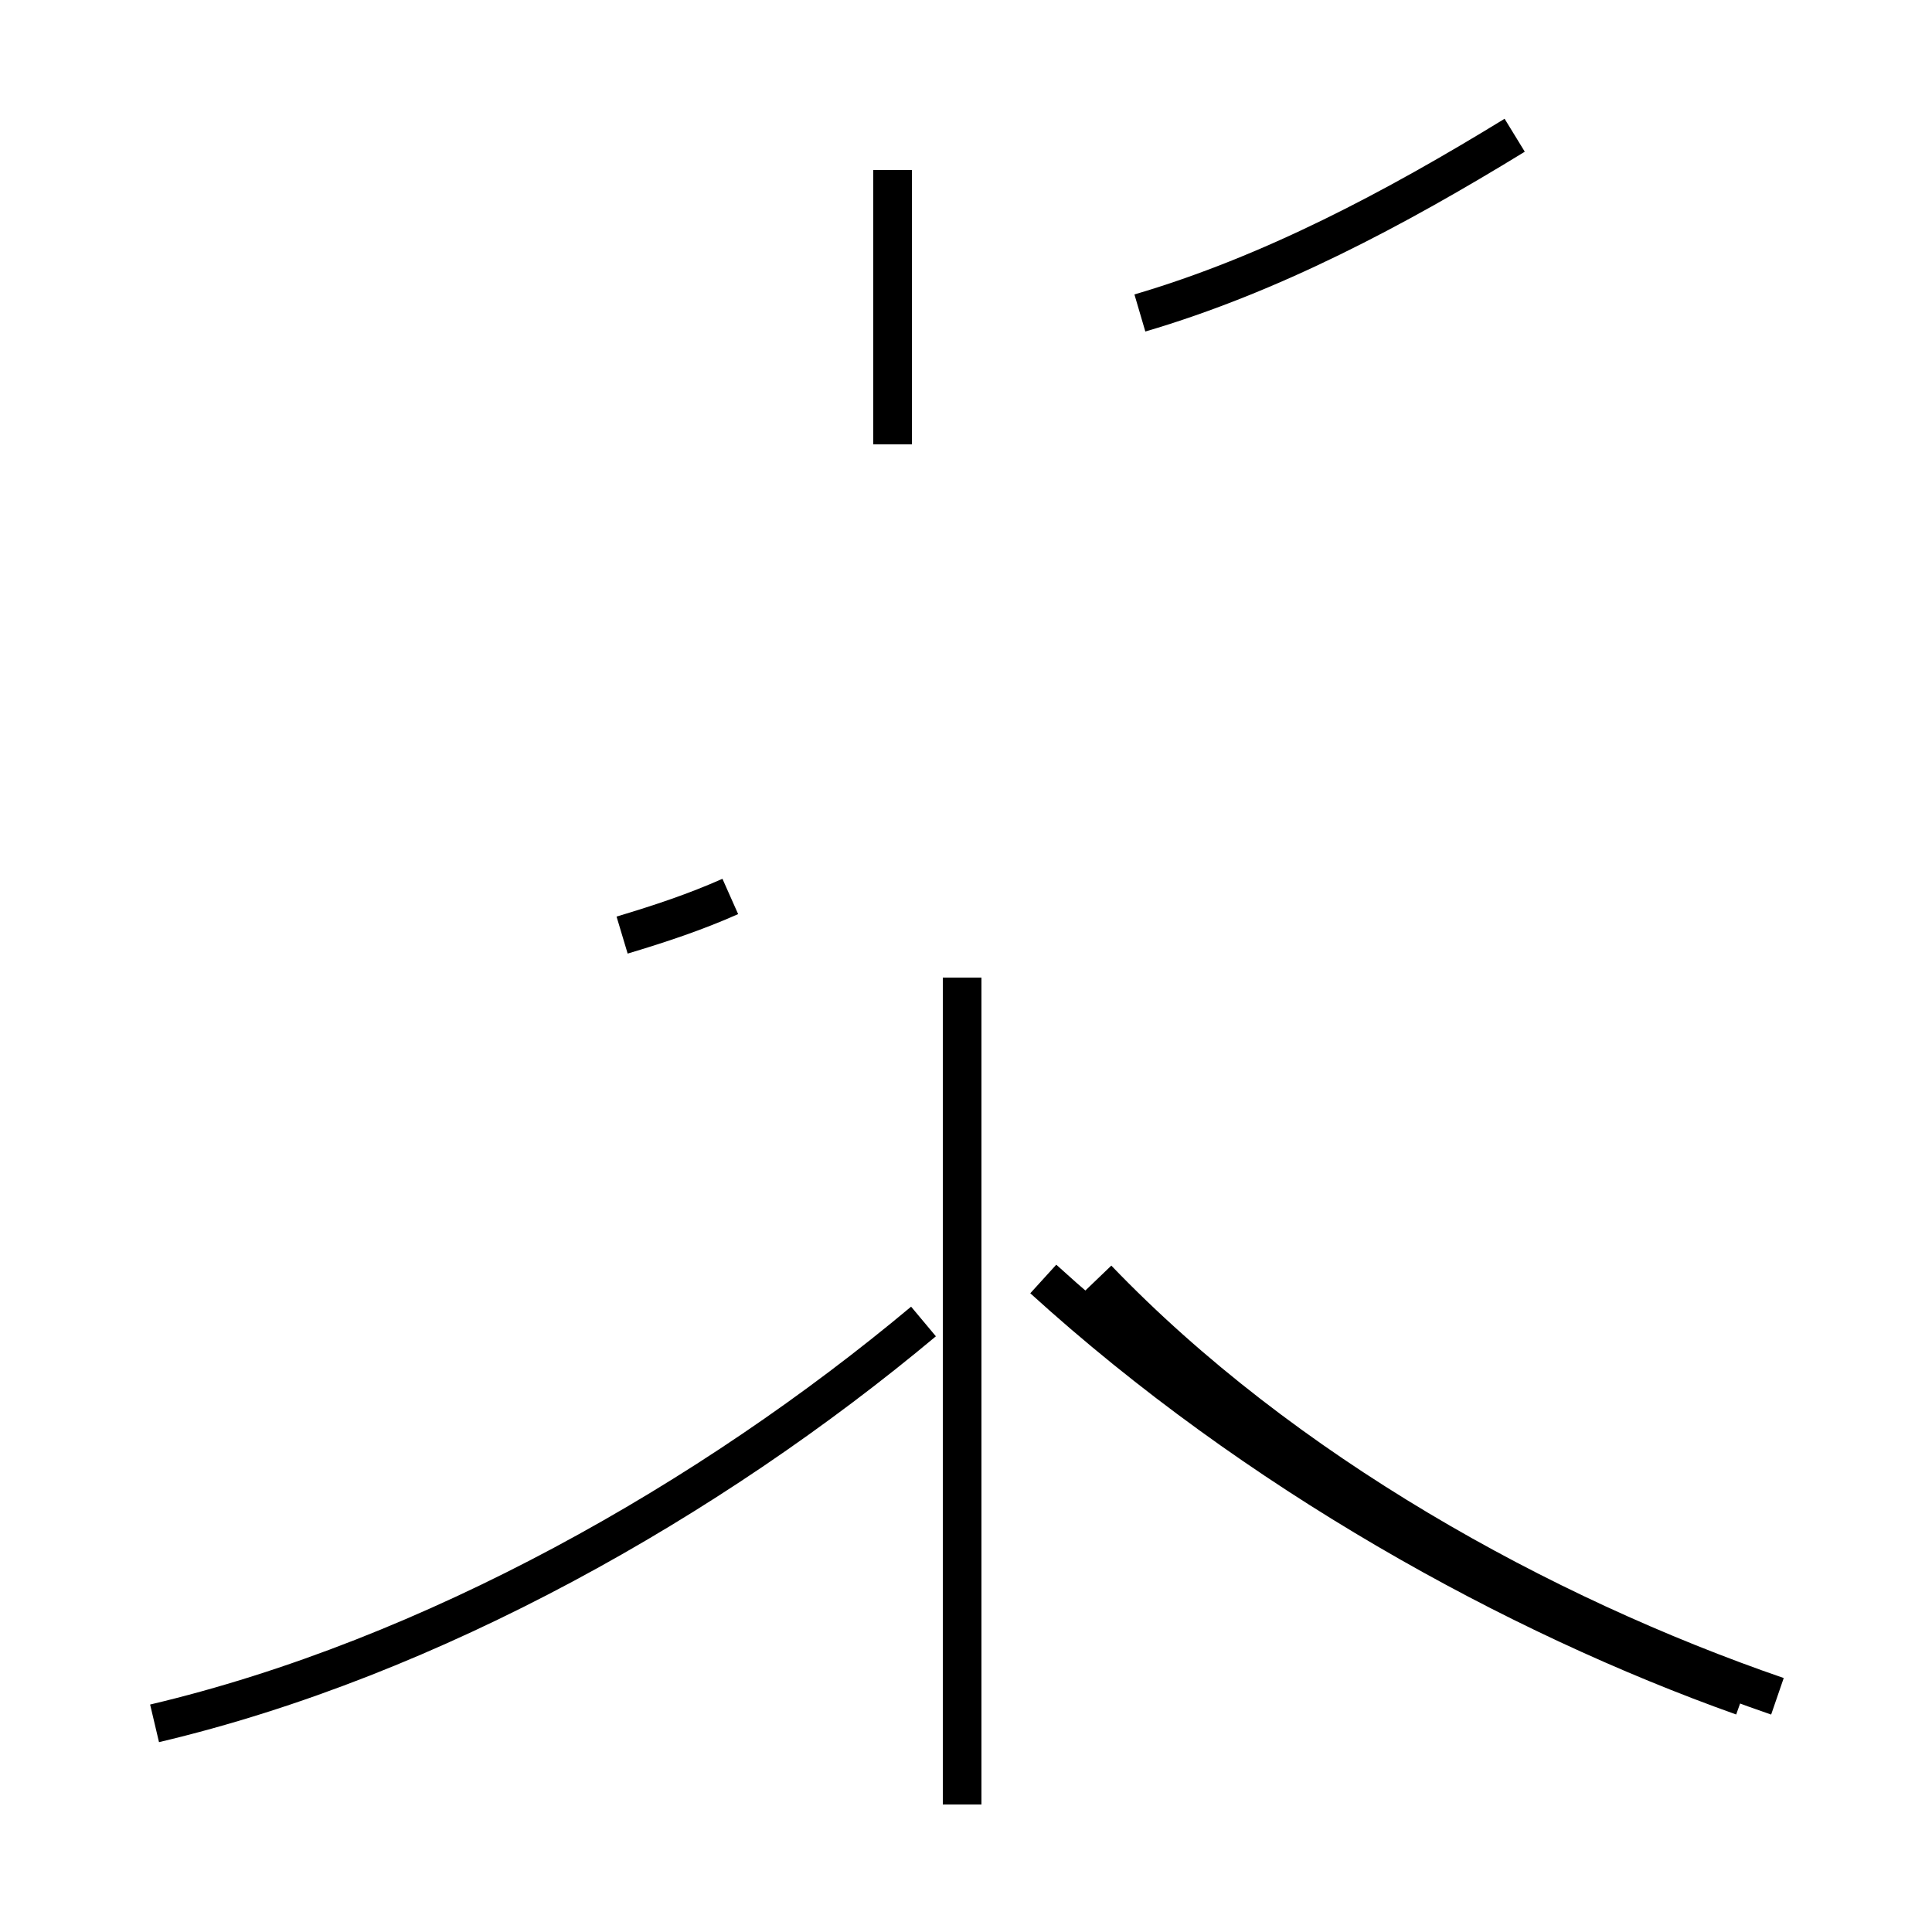 <?xml version='1.0' encoding='utf8'?>
<svg viewBox="0.0 -44.0 50.0 50.0" version="1.1" xmlns="http://www.w3.org/2000/svg">
<rect x="0.0" y="-44.0" width="50.0" height="50.0" fill="#808080" stroke="none"/>
<rect x="-1000" y="-1000" width="2000" height="2000" stroke="white" fill="white"/>
<g style="fill:none; stroke:#000000;  stroke-width:1">
<path d="M 4.0 -0.6 C 11.2 1.1 18.4 5.2 23.9 9.8 M 46.0 0.1 C 39.9 2.2 33.2 5.9 28.4 10.9 M 24.9 -2.7 L 24.9 18.7 M 45.1 0.1 C 39.2 2.2 32.5 5.9 27.0 10.9 M 16.1 19.8 C 17.1 20.1 18.0 20.4 18.9 20.8 M 23.1 32.5 L 23.1 39.6 M 29.5 35.9 C 32.9 36.9 36.1 38.6 39.2 40.5 " transform="scale(1, -1)" />
</g>
</svg>